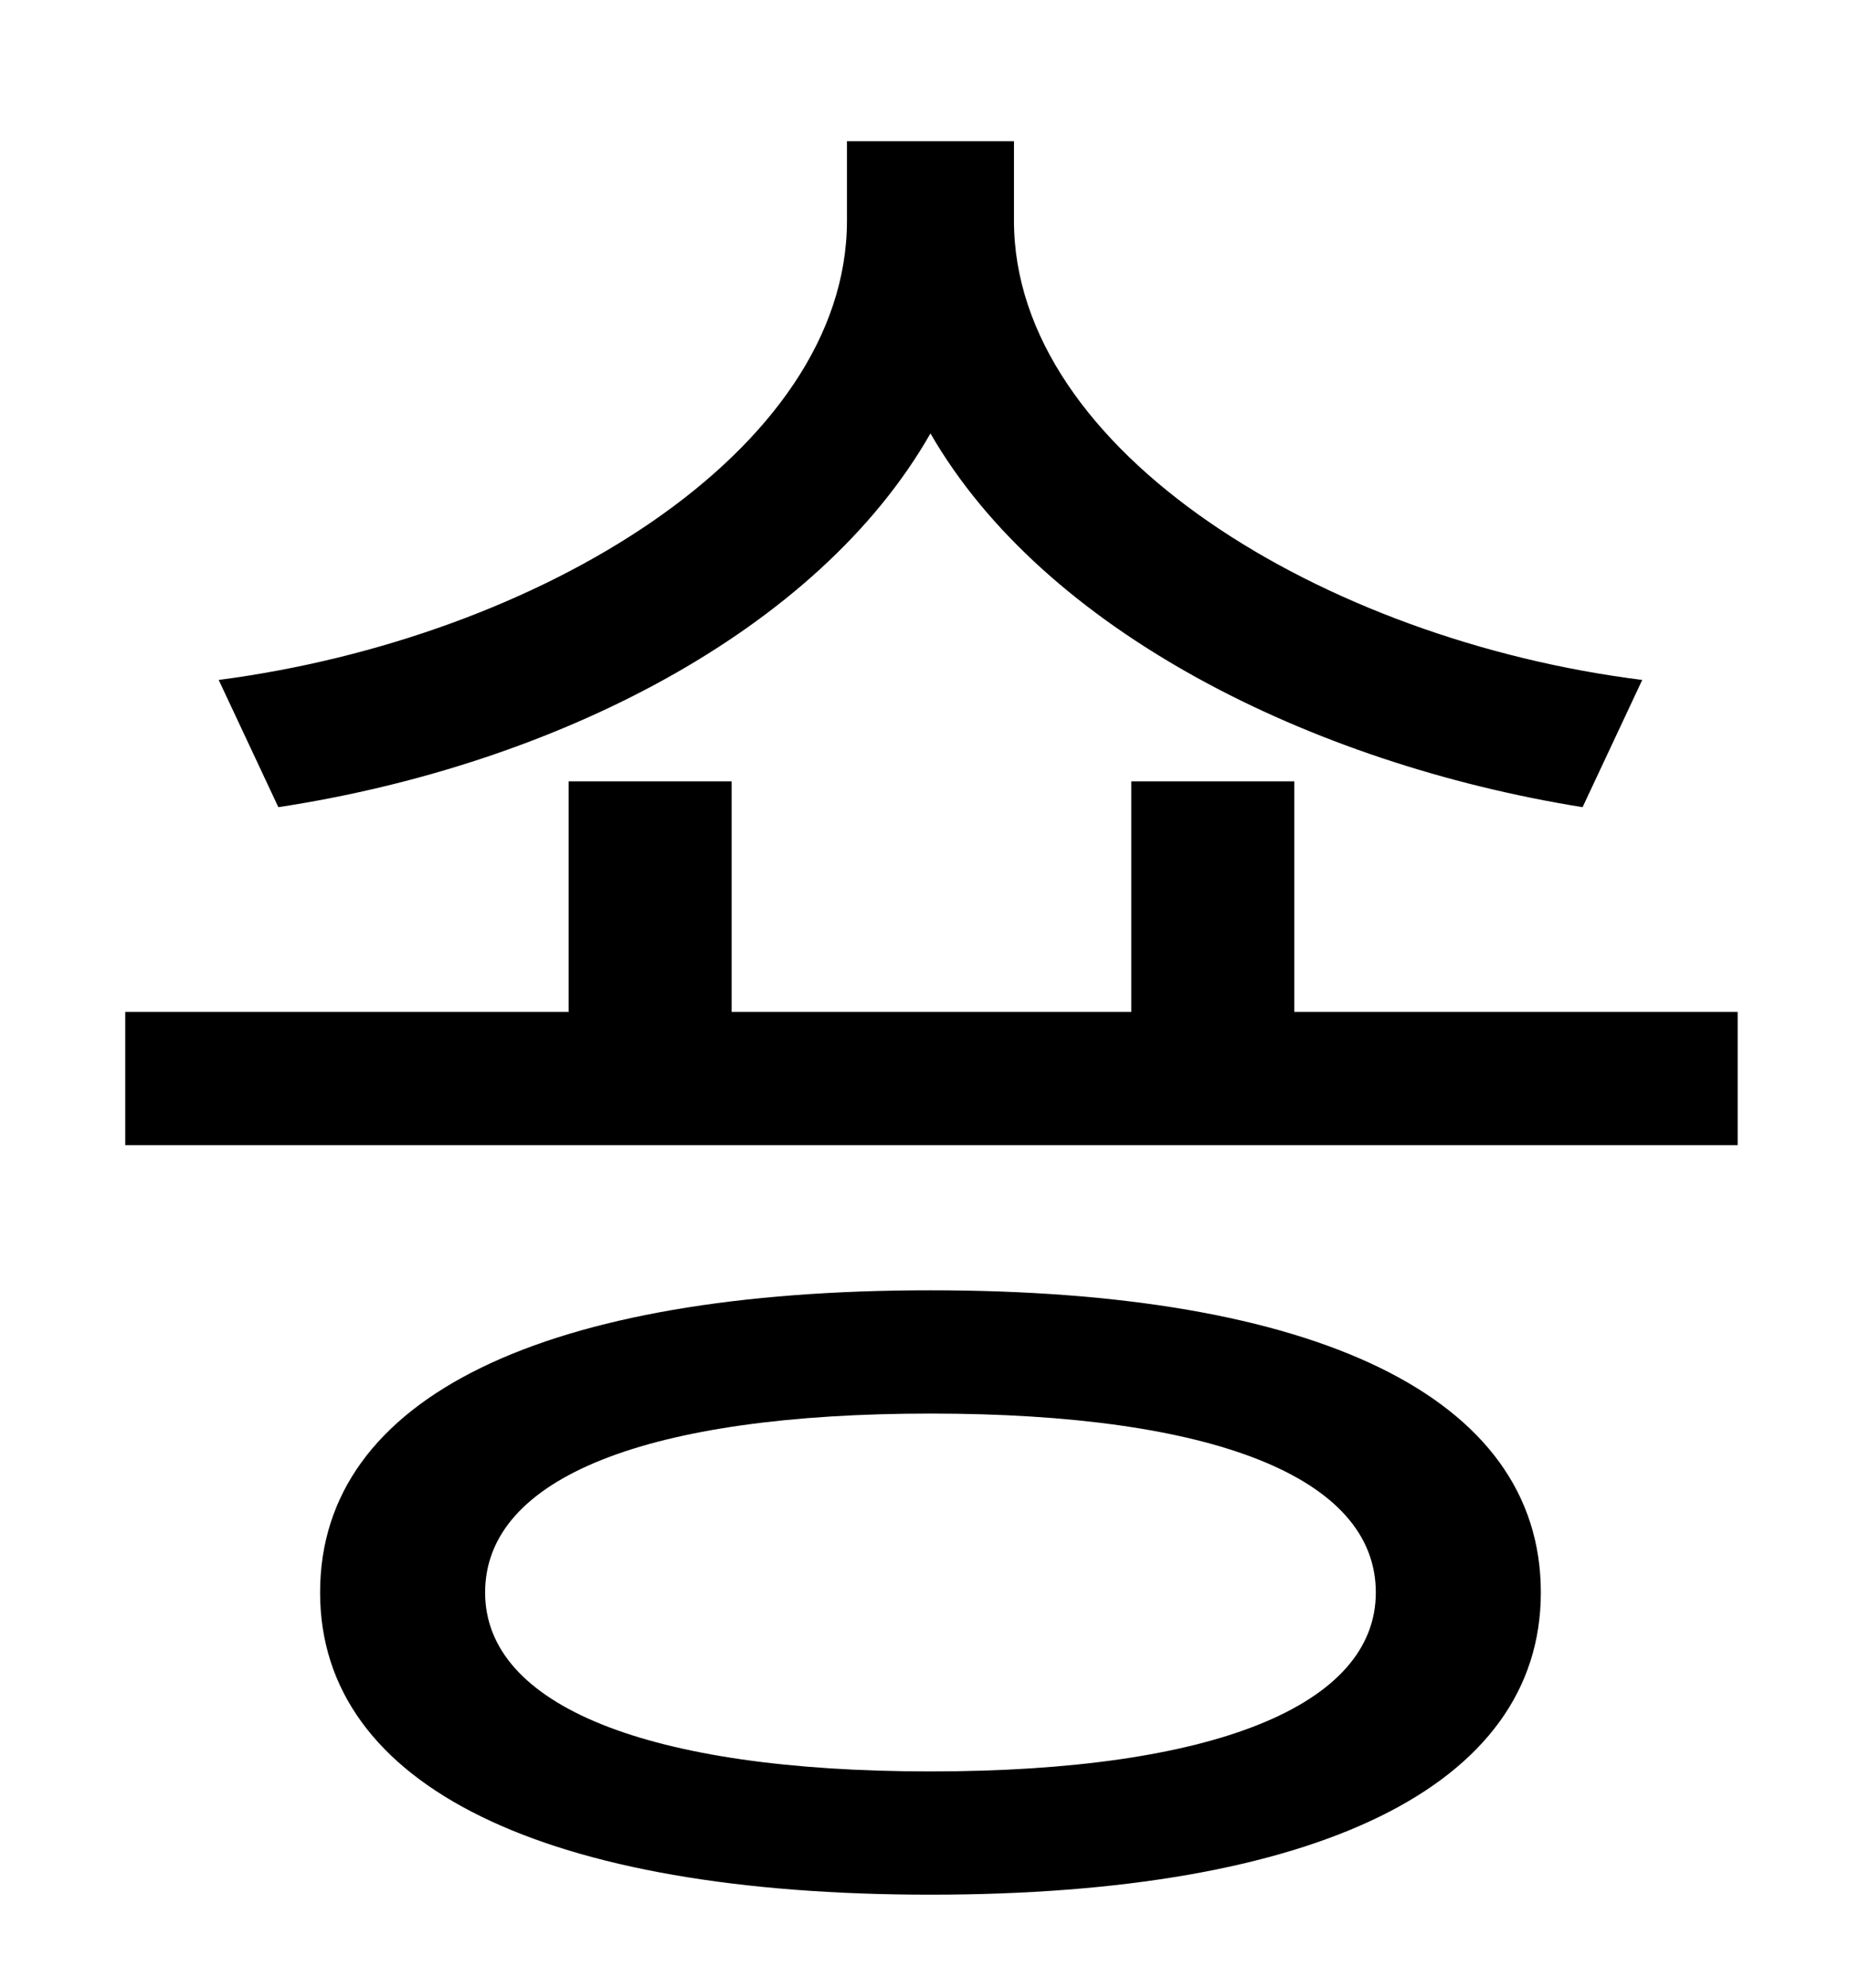 <?xml version="1.0" standalone="no"?>
<!DOCTYPE svg PUBLIC "-//W3C//DTD SVG 1.1//EN" "http://www.w3.org/Graphics/SVG/1.1/DTD/svg11.dtd" >
<svg xmlns="http://www.w3.org/2000/svg" xmlns:xlink="http://www.w3.org/1999/xlink" version="1.1" viewBox="-10 0 930 1000">
   <path fill="currentColor"
d="M816 342l-30 64c-137 -22 -271 -89 -328 -188c-57 100 -190 167 -328 188l-30 -64c161 -21 316 -115 316 -231v-40h84v40c0 116 156 211 316 231zM458 891c142 0 224 -33 224 -90c0 -58 -82 -90 -224 -90s-224 32 -224 90c0 57 82 90 224 90zM458 649
c193 0 307 53 307 152c0 98 -114 152 -307 152s-307 -54 -307 -152c0 -99 114 -152 307 -152zM641 509h223v67h-811v-67h223v-116h82v116h201v-116h82v116z" />
</svg>
